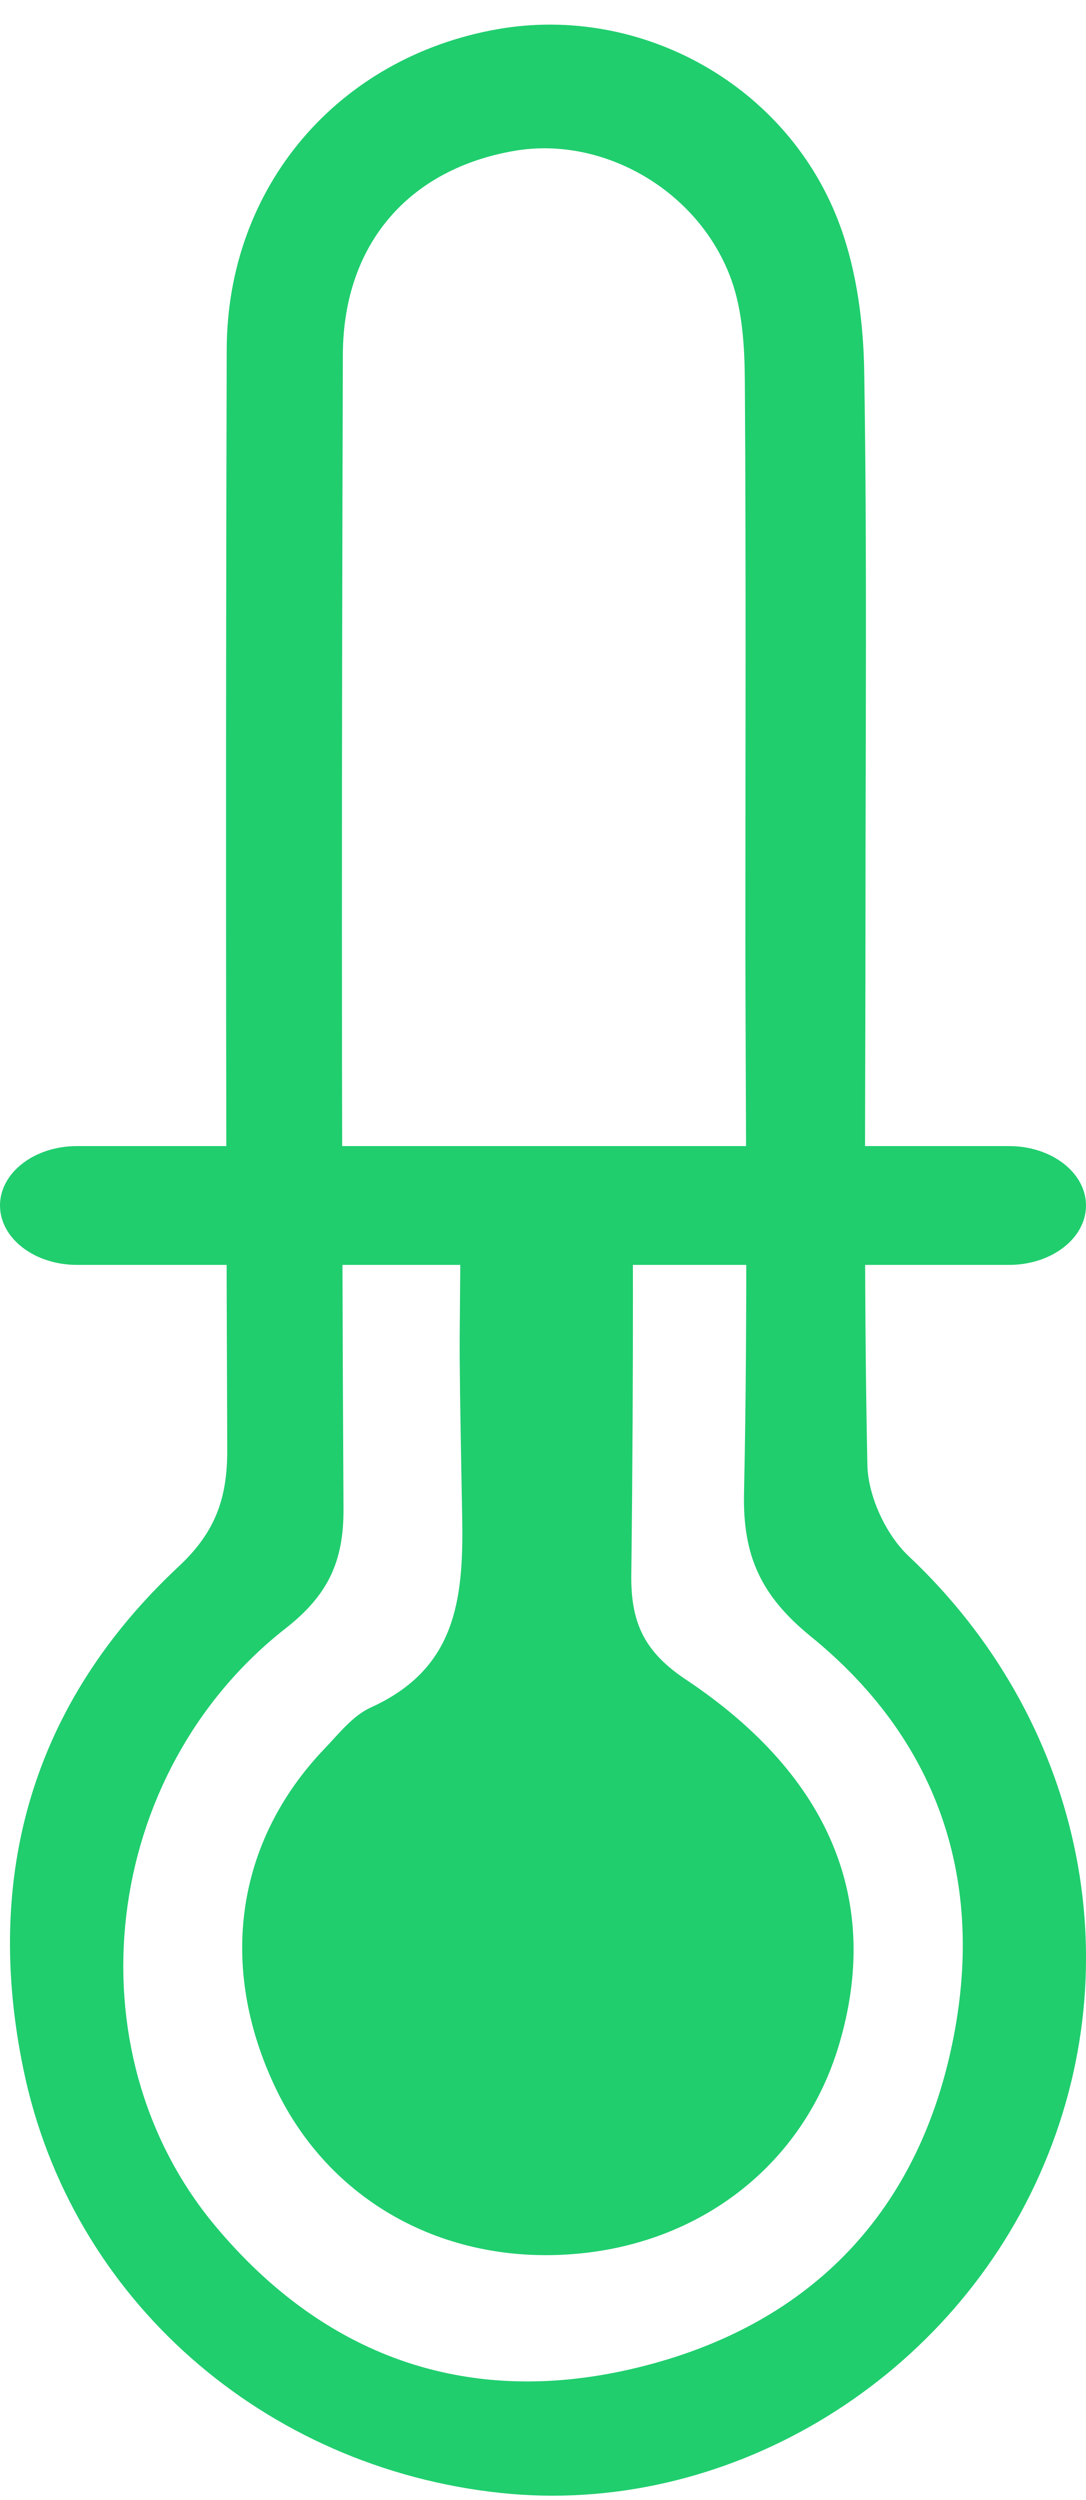 <svg width="20" height="46" viewBox="0 0 20 46" fill="none" xmlns="http://www.w3.org/2000/svg">
<path d="M15.939 16.785C15.939 20.175 15.904 23.568 15.974 26.959C15.987 27.529 16.313 28.235 16.731 28.63C19.905 31.613 20.89 36.101 19.146 40.012C17.417 43.89 13.318 46.307 9.219 45.87C4.873 45.408 1.31 42.319 0.433 38.084C-0.309 34.511 0.594 31.339 3.293 28.821C3.984 28.175 4.19 27.542 4.185 26.654C4.157 19.914 4.157 13.174 4.175 6.433C4.182 3.435 6.221 1.058 9.156 0.538C11.812 0.068 14.537 1.58 15.476 4.167C15.783 5.011 15.904 5.961 15.916 6.863C15.969 10.171 15.939 13.478 15.939 16.785ZM13.727 17.3C13.727 13.867 13.74 10.432 13.717 6.999C13.712 6.381 13.675 5.727 13.471 5.154C12.88 3.508 11.114 2.498 9.483 2.774C7.53 3.106 6.319 4.491 6.314 6.531C6.293 13.608 6.286 20.686 6.326 27.763C6.331 28.738 6.037 29.354 5.26 29.962C1.863 32.623 1.267 37.717 3.956 40.947C5.952 43.342 8.56 44.289 11.594 43.598C14.71 42.889 16.793 40.922 17.502 37.765C18.181 34.744 17.356 32.08 14.931 30.11C14.014 29.364 13.677 28.63 13.702 27.476C13.775 24.086 13.73 20.693 13.727 17.3Z" fill="#20CE6E"/>
<path d="M18.585 21.088H1.415C0.633 21.088 0 21.578 0 22.181C0 22.784 0.633 23.274 1.415 23.274H18.585C19.366 23.274 20 22.784 20 22.181C20 21.578 19.366 21.088 18.585 21.088Z" fill="#20CE6E"/>
<path d="M8.482 21.088C9.6 21.088 10.548 21.088 11.649 21.088C11.649 21.89 11.676 24.843 11.626 28.982C11.616 29.879 11.882 30.407 12.639 30.909C15.315 32.694 16.238 35.011 15.446 37.642C14.79 39.826 12.9 41.301 10.53 41.477C8.153 41.656 6.069 40.492 5.082 38.434C4.006 36.194 4.338 33.88 5.986 32.166C6.245 31.895 6.499 31.568 6.826 31.419C8.376 30.718 8.54 29.474 8.512 27.944C8.429 23.438 8.482 25.737 8.482 21.088Z" fill="#20CE6E"/>
</svg>
